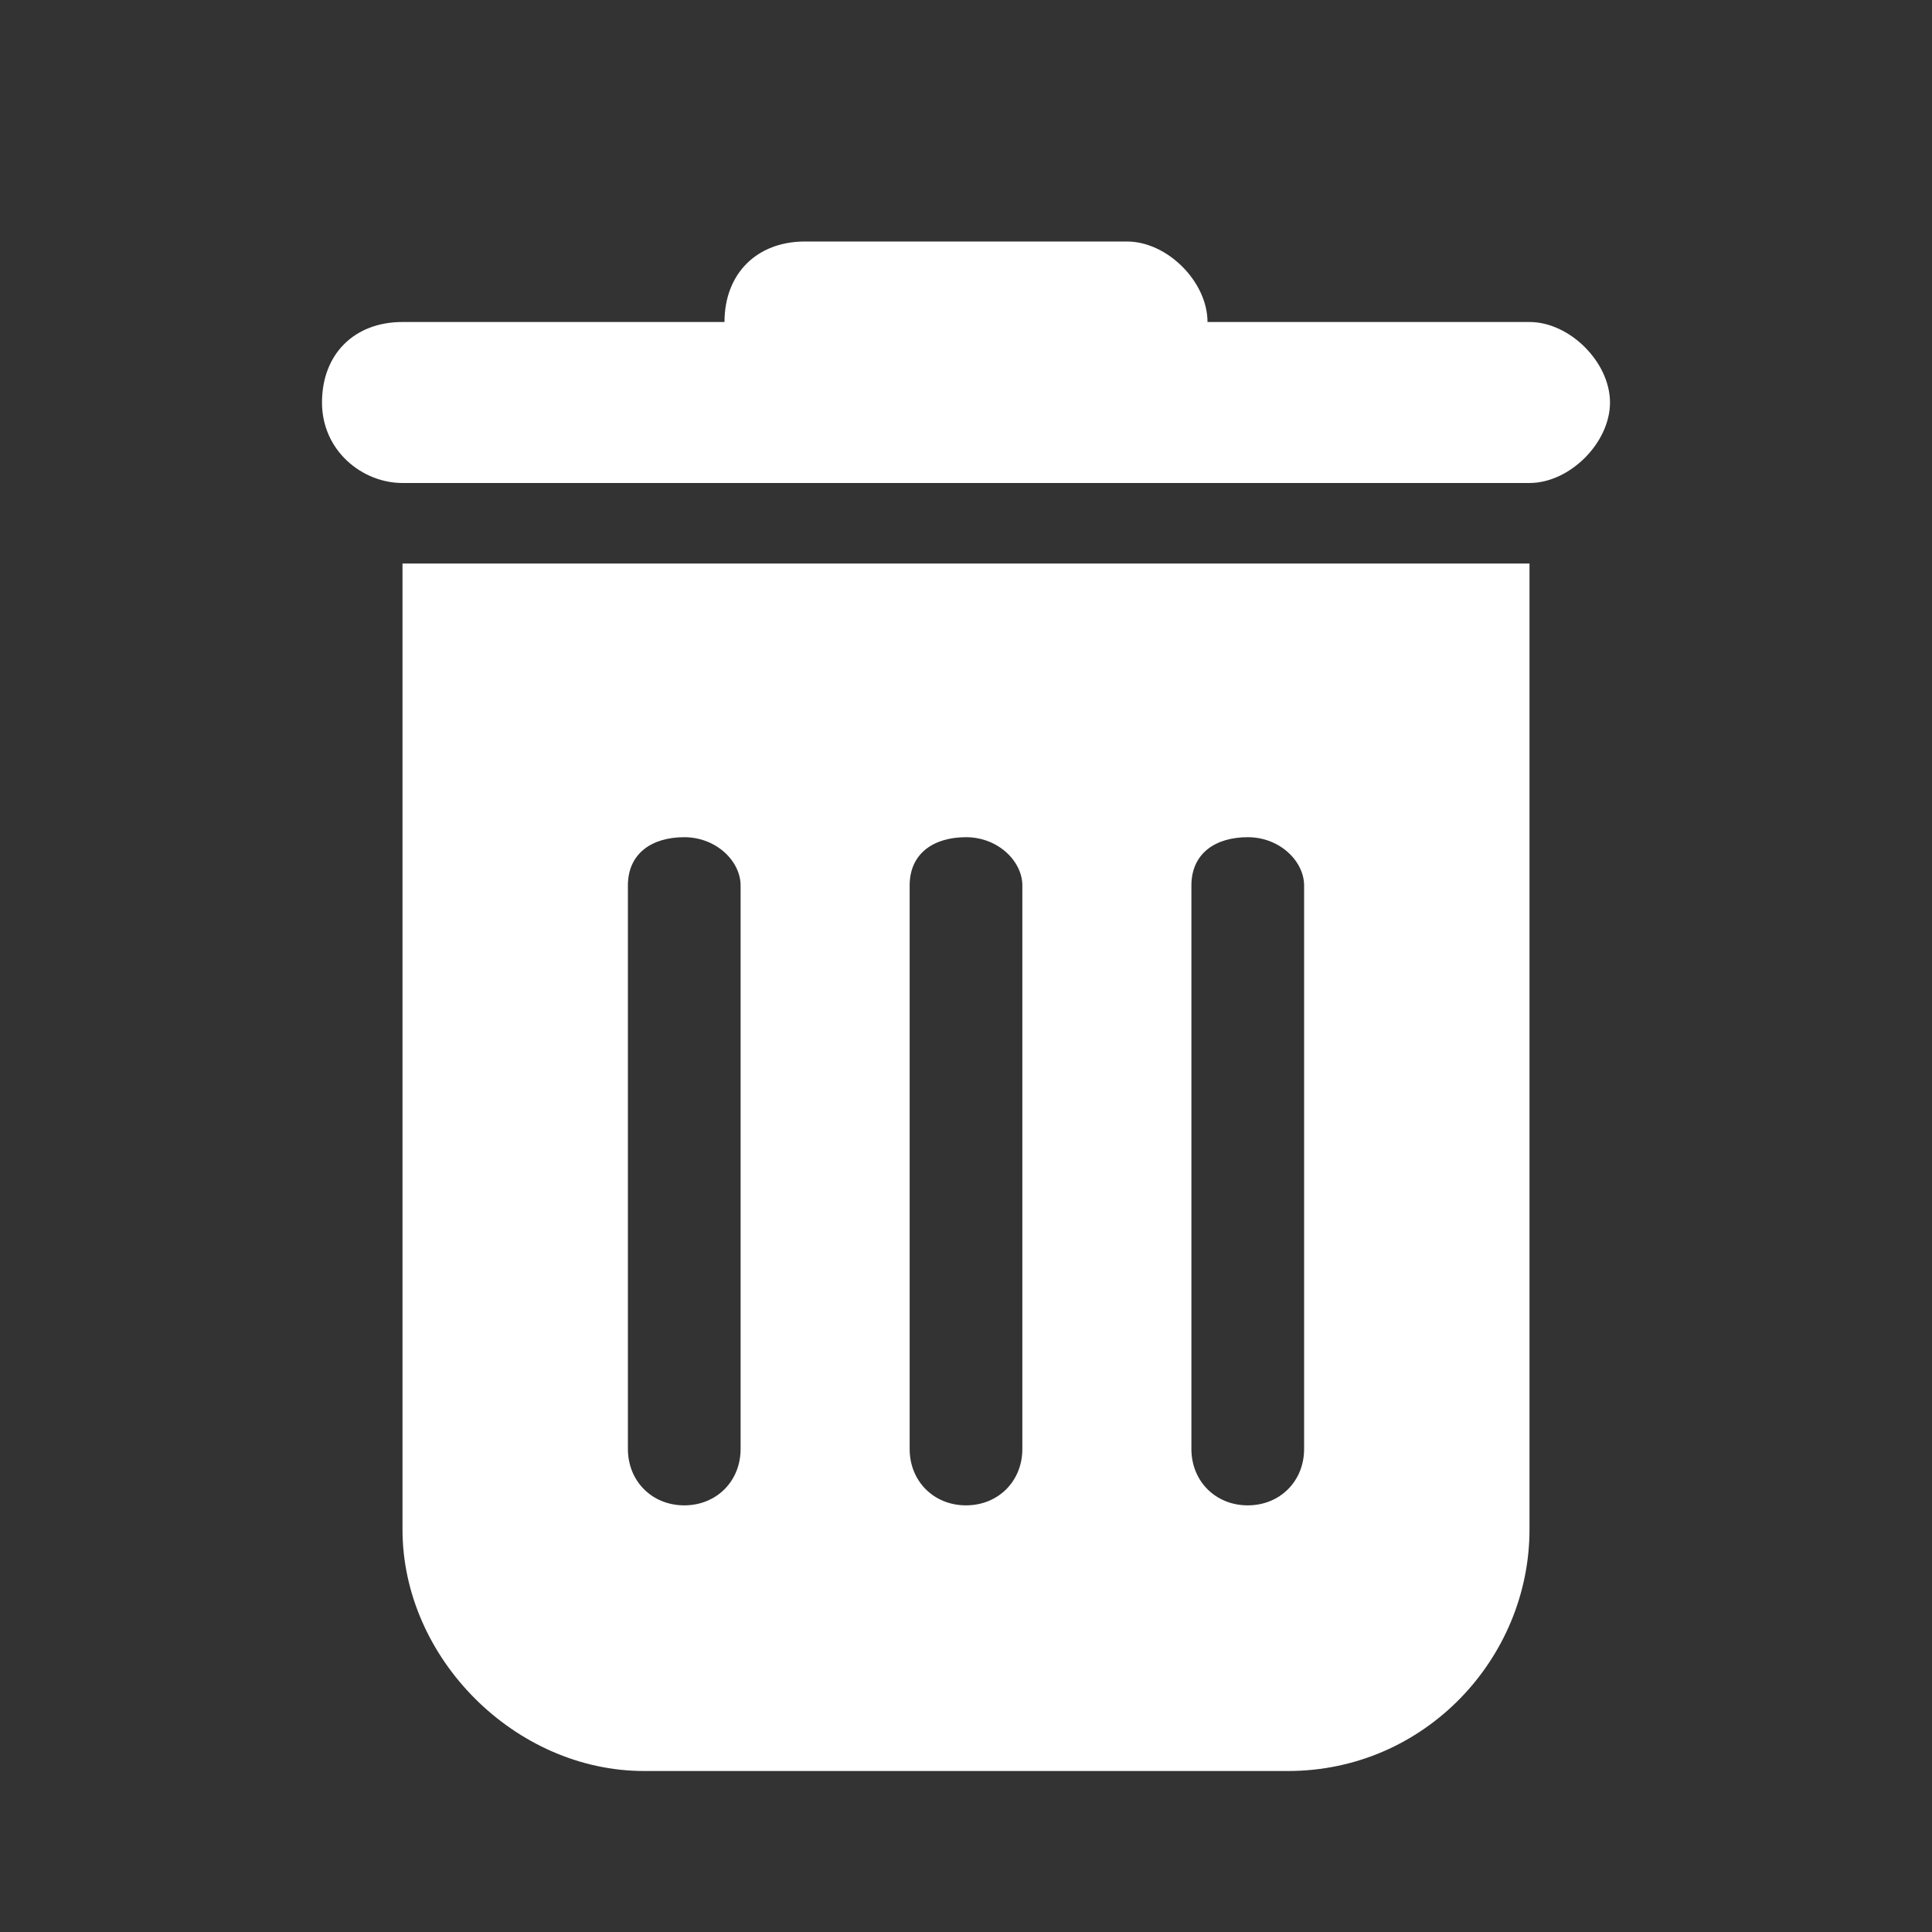 <?xml version="1.0" encoding="utf-8"?>
<!-- Generator: Adobe Illustrator 22.0.1, SVG Export Plug-In . SVG Version: 6.00 Build 0)  -->
<svg version="1.1" id="圖層_1" xmlns="http://www.w3.org/2000/svg" xmlns:xlink="http://www.w3.org/1999/xlink" x="0px" y="0px"
	 viewBox="0 0 24 24" style="enable-background:new 0 0 24 24;" xml:space="preserve">
<rect x="0" y="0" width="24" height="24" fill="#333333" stroke="none"/>
<style type="text/css">
	.st0{fill:#FFFFFF;}
</style>
<g>
	<path class="st0" d="M19,4h-4c0-0.5-0.5-1-1-1h-4C9.4,3,9,3.4,9,4H5C4.4,4,4,4.4,4,5s0.5,1,1,1h14c0.5,0,1-0.5,1-1S19.5,4,19,4z"/>
	<path class="st0" d="M5,12v7c0,1.6,1.4,3,3,3h8c1.7,0,3-1.4,3-3v-7V7H5V12z M14.8,11c0-0.4,0.3-0.6,0.7-0.6c0.4,0,0.7,0.3,0.7,0.6
		v7c0,0.4-0.3,0.7-0.7,0.7c-0.4,0-0.7-0.3-0.7-0.7V11z M11.3,11c0-0.4,0.3-0.6,0.7-0.6c0.4,0,0.7,0.3,0.7,0.6v7
		c0,0.4-0.3,0.7-0.7,0.7c-0.4,0-0.7-0.3-0.7-0.7V11z M7.8,11c0-0.4,0.3-0.6,0.7-0.6c0.4,0,0.7,0.3,0.7,0.6v7c0,0.4-0.3,0.7-0.7,0.7
		c-0.4,0-0.7-0.3-0.7-0.7V11z"/>
</g>
</svg>
